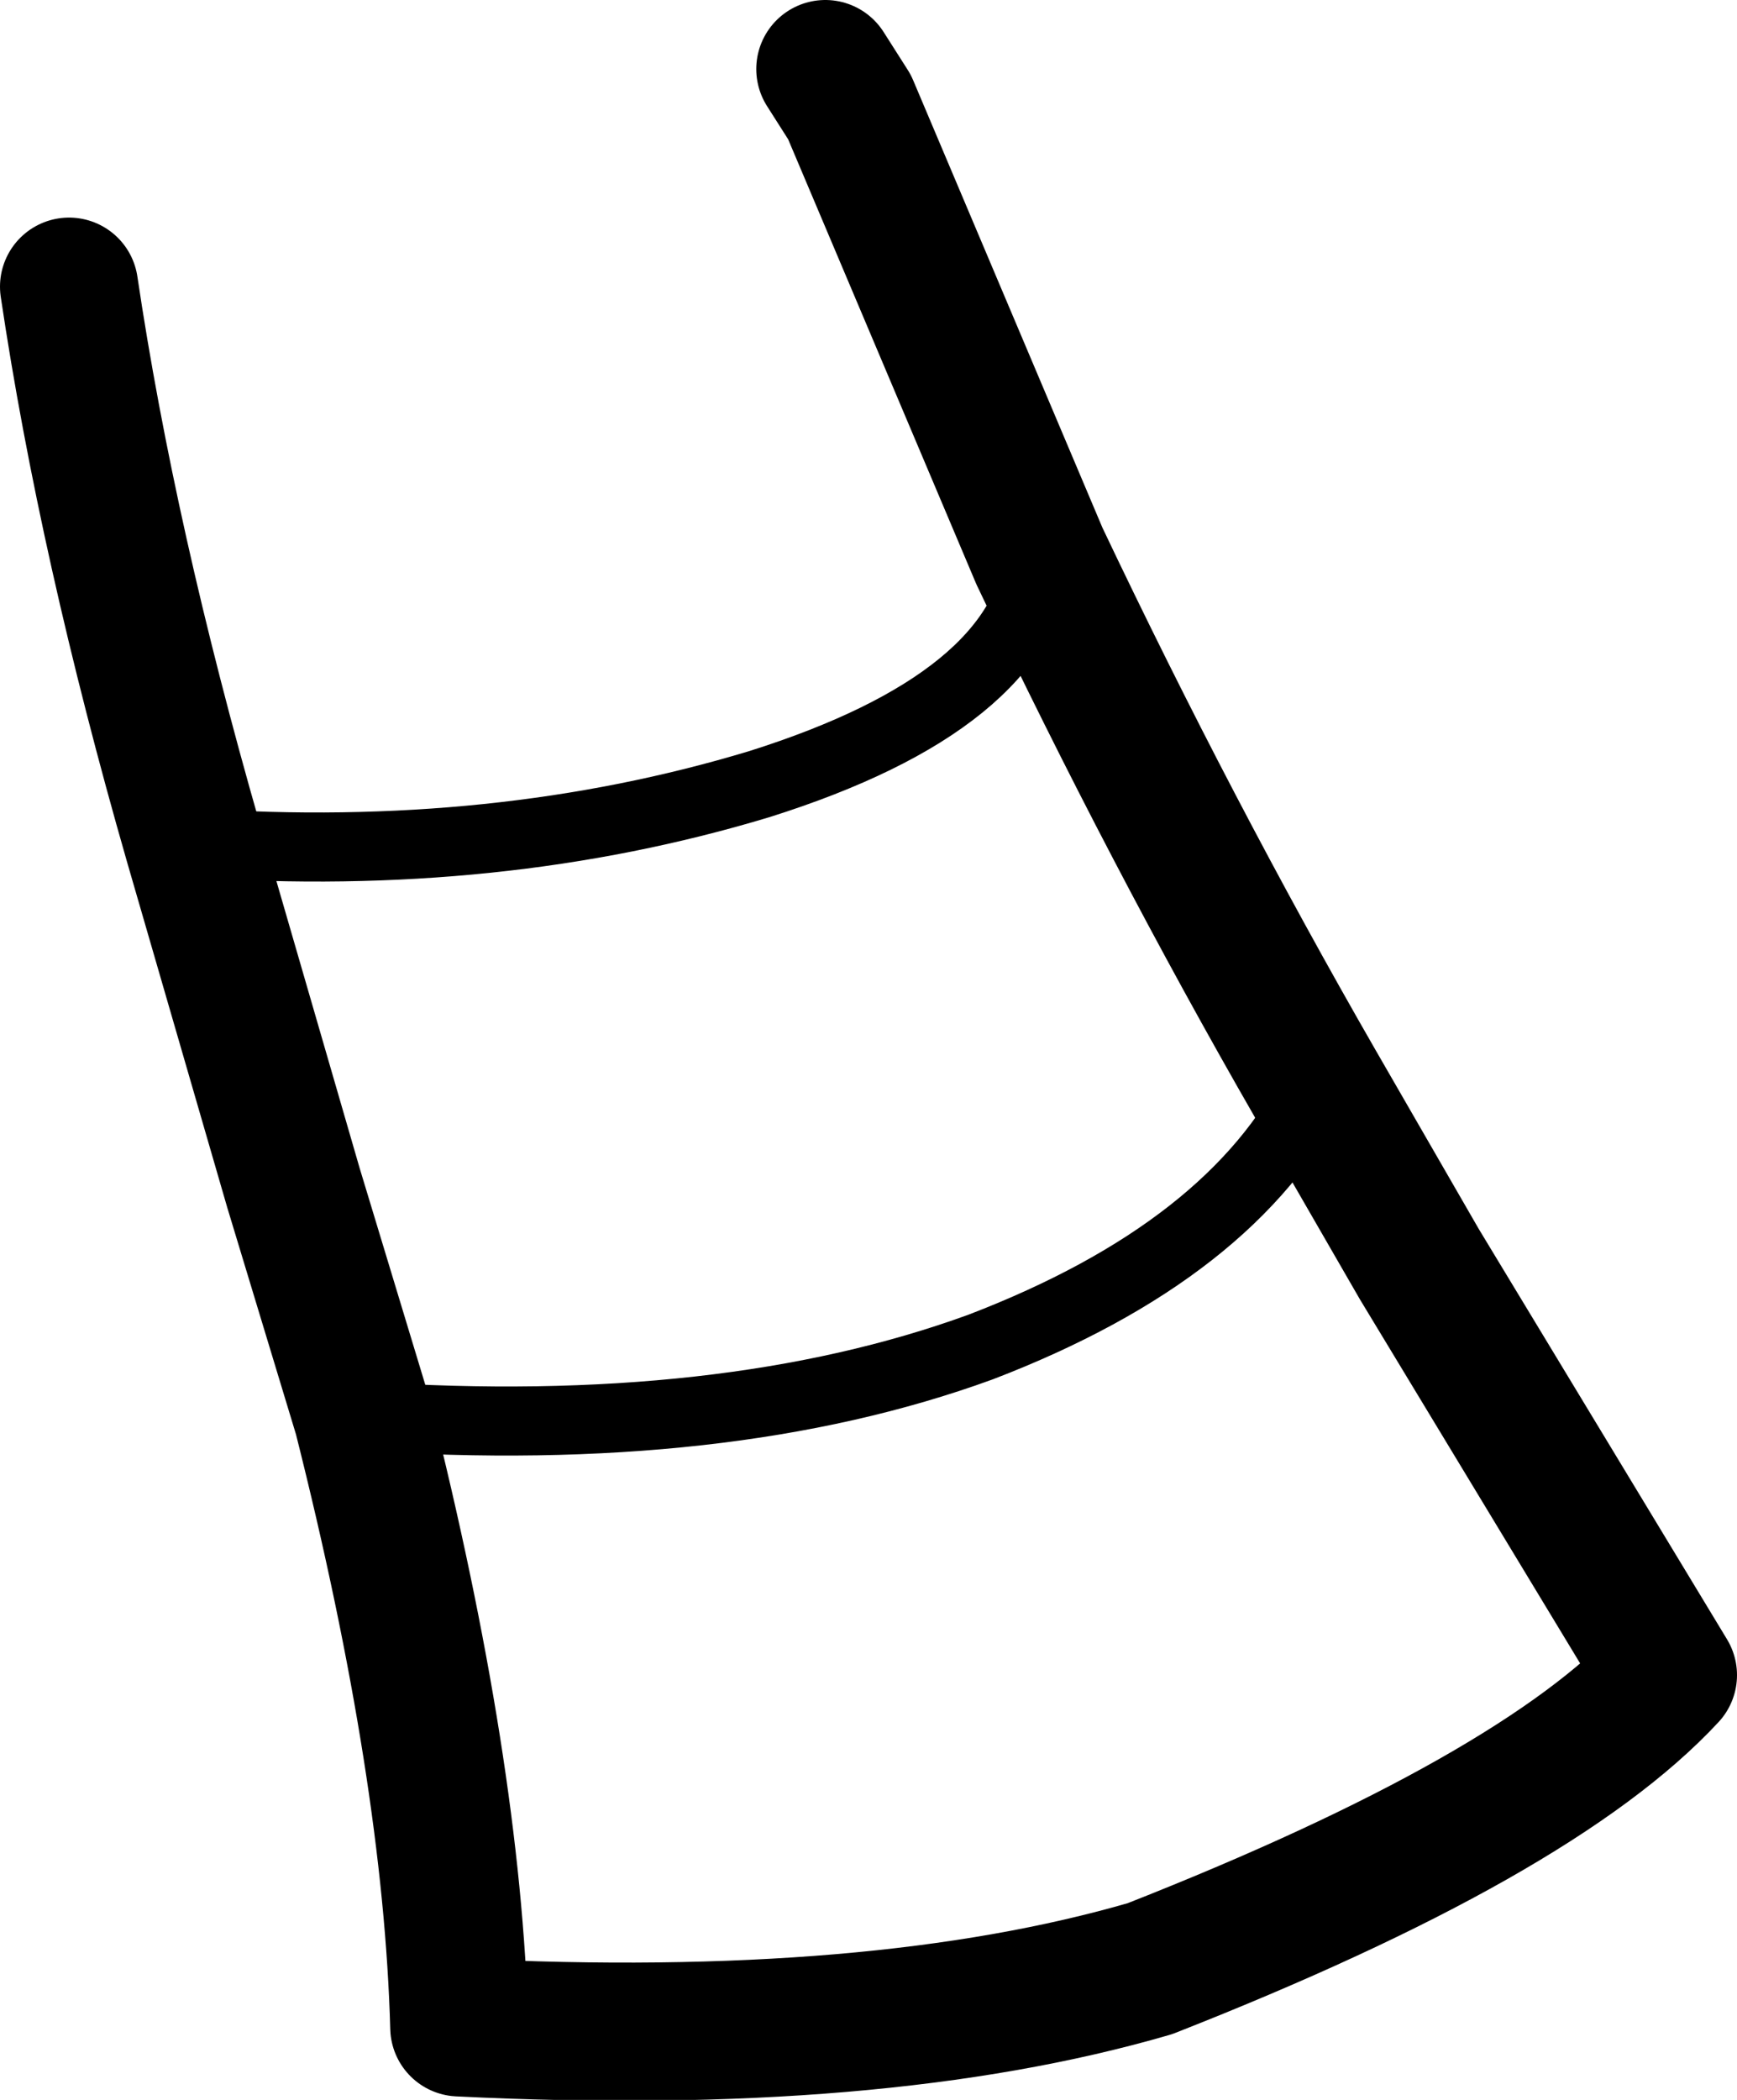 <?xml version="1.0" encoding="UTF-8" standalone="no"?>
<svg xmlns:xlink="http://www.w3.org/1999/xlink" height="30.4px" width="25.15px" xmlns="http://www.w3.org/2000/svg">
  <g transform="matrix(1.0, 0.0, 0.0, 1.0, 12.4, 16.7)">
    <path d="M-0.45 -15.7 L-0.1 -15.15 2.65 -8.65 Q4.55 -4.65 6.65 -1.0 L8.15 1.6 11.75 7.55 Q9.85 9.6 4.25 11.8 0.3 12.95 -5.75 12.65 -5.85 8.95 -7.15 3.8 L-8.15 0.5 -9.6 -4.5 Q-10.85 -8.85 -11.4 -12.55" fill="none" stroke="#000000" stroke-linecap="round" stroke-linejoin="round" stroke-width="2.0"/>
    <path d="M-9.6 -4.5 Q-5.2 -4.2 -1.4 -5.35 2.4 -6.55 2.65 -8.65 M-7.15 3.8 Q-1.9 4.15 1.8 2.8 5.45 1.4 6.65 -1.0" fill="none" stroke="#000000" stroke-linecap="round" stroke-linejoin="round" stroke-width="1.0"/>
  </g>
</svg>
